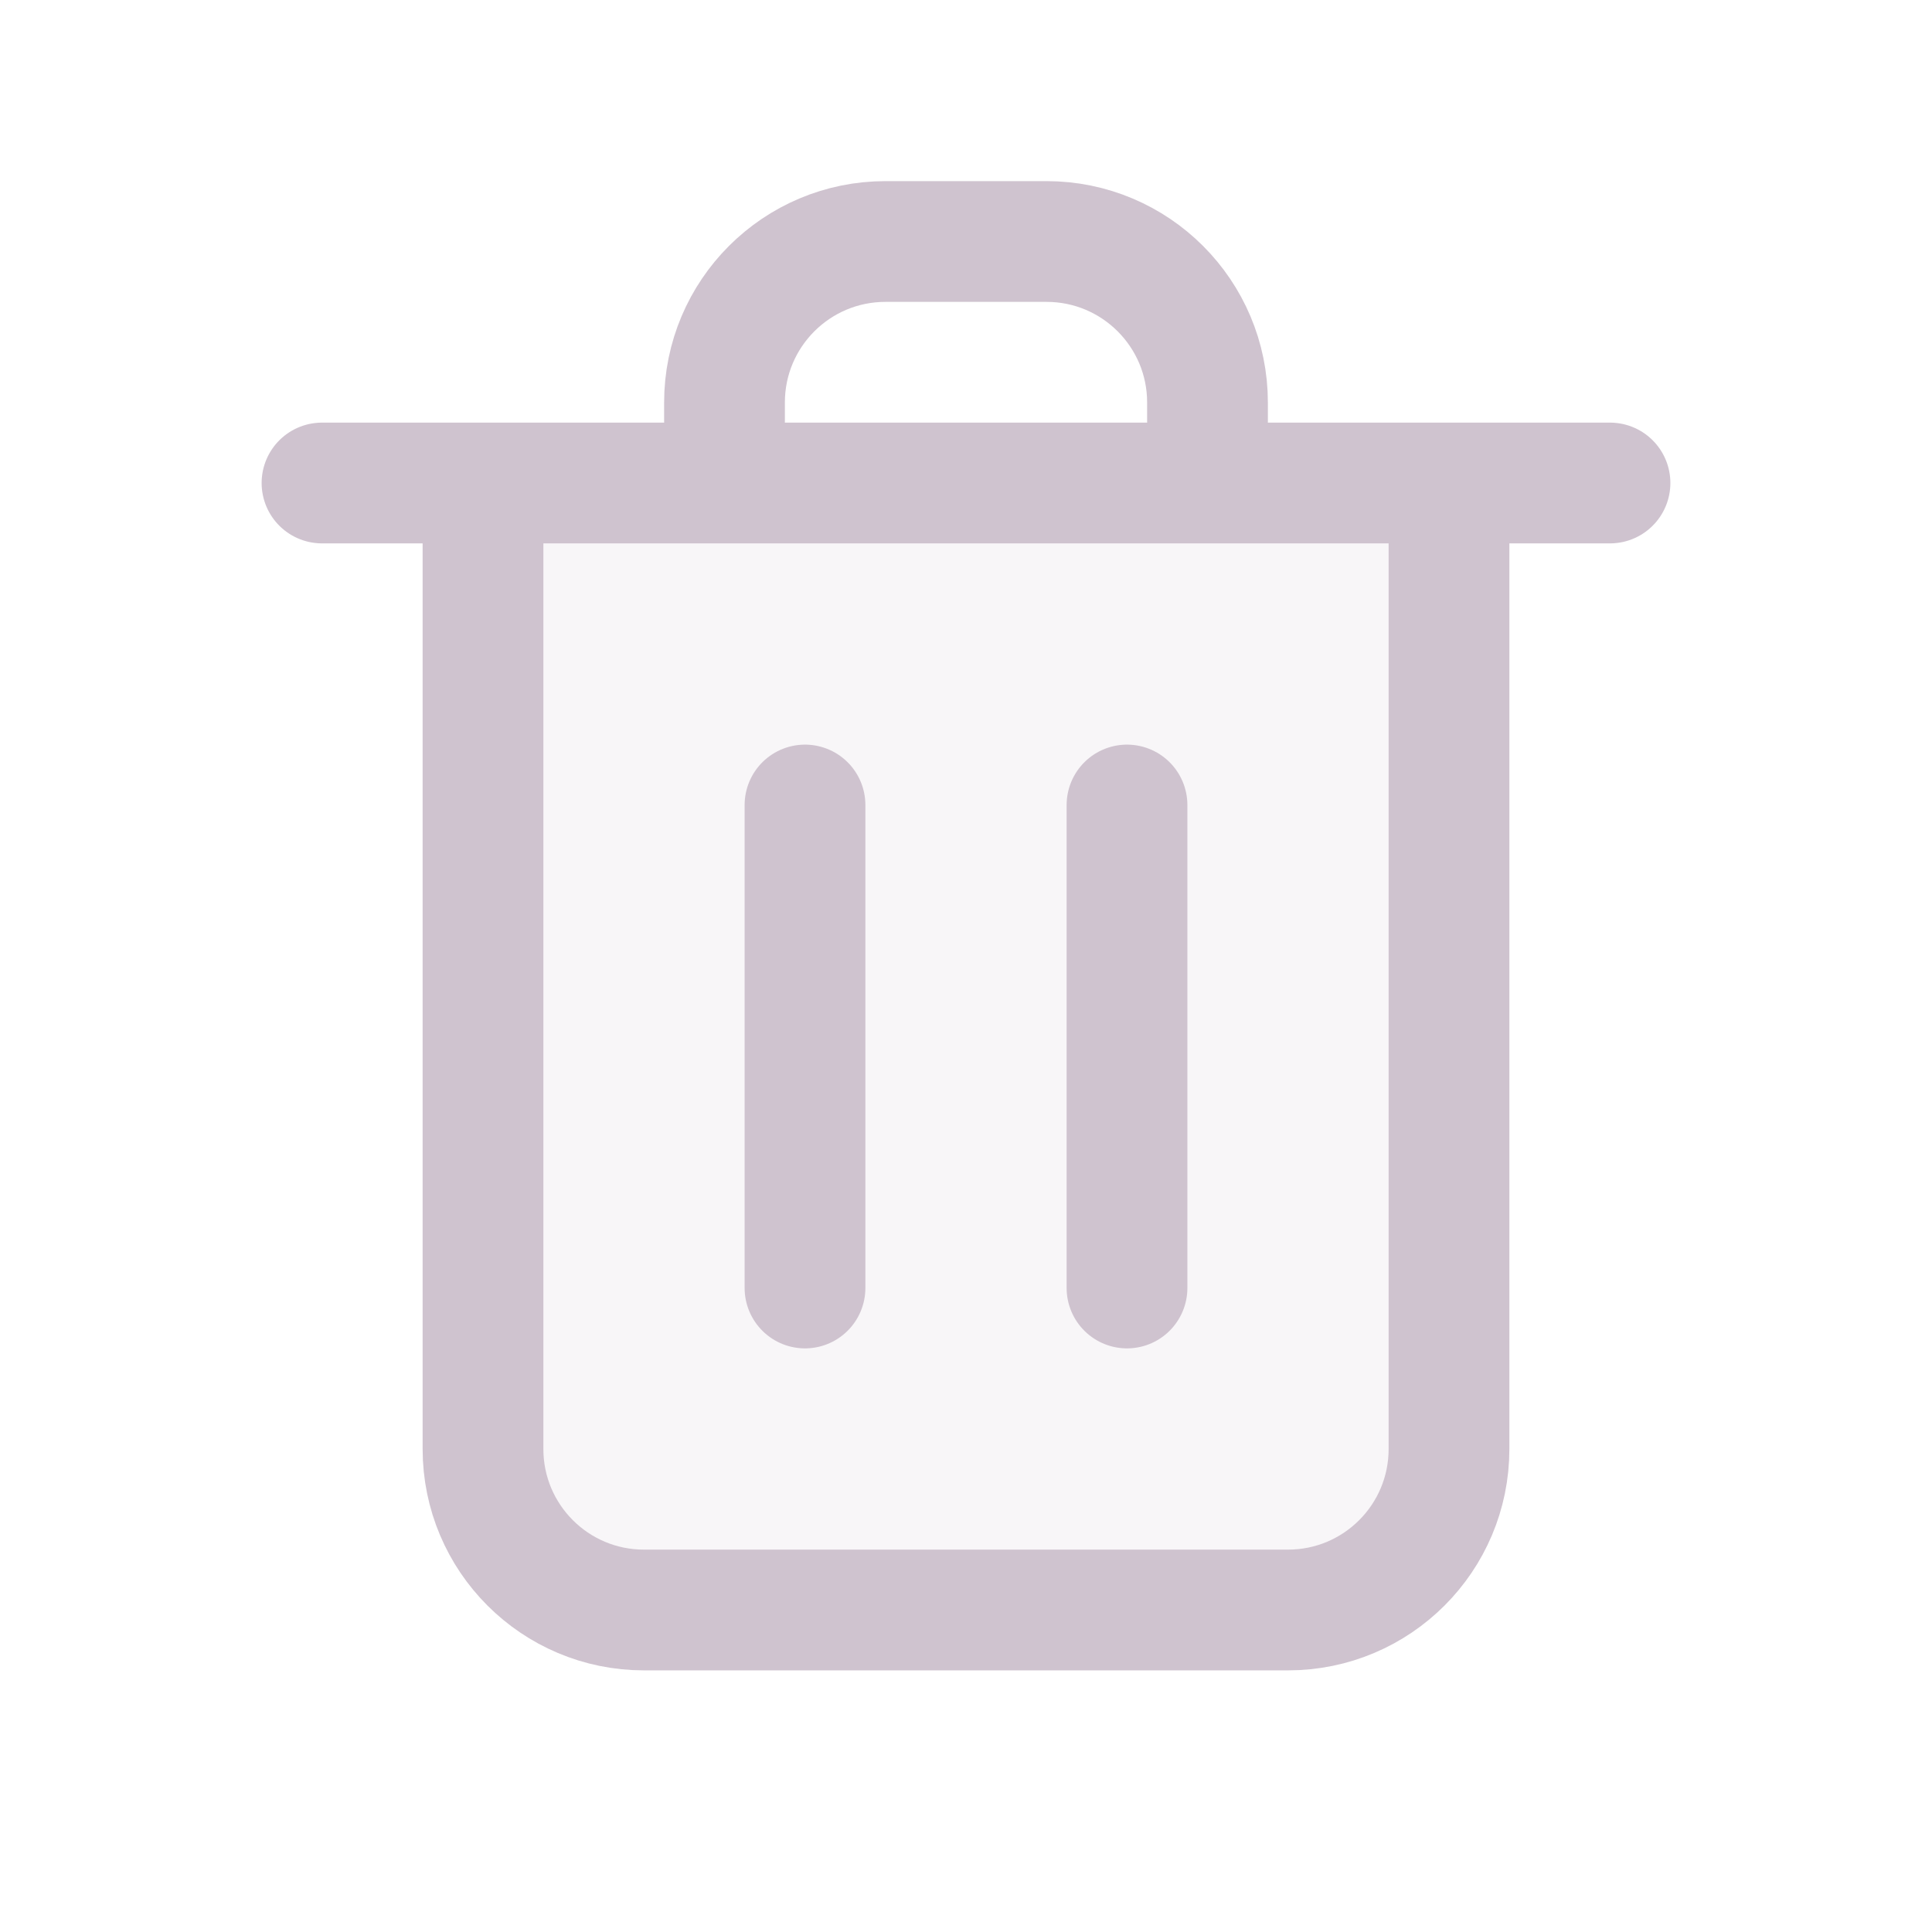 <svg width="24px" height="24px" viewBox="0 0 24 24" fill="none" xmlns="http://www.w3.org/2000/svg">
<path opacity="0.15" d="M18 18V6H6V18C6 19.105 6.895 20 8 20H16C17.105 20 18 19.105 18 18Z" fill="#cfc3cf"/>
<path d="M18 6V18C18 19.105 17.105 20 16 20H8C6.895 20 6 19.105 6 18V6M15 6V5C15 3.895 14.105 3 13 3H11C9.895 3 9 3.895 9 5V6M4 6H20M10 10V16M14 10V16" stroke="#cfc3cf" stroke-width="1.5" stroke-linecap="round" stroke-linejoin="round"/>
</svg>

